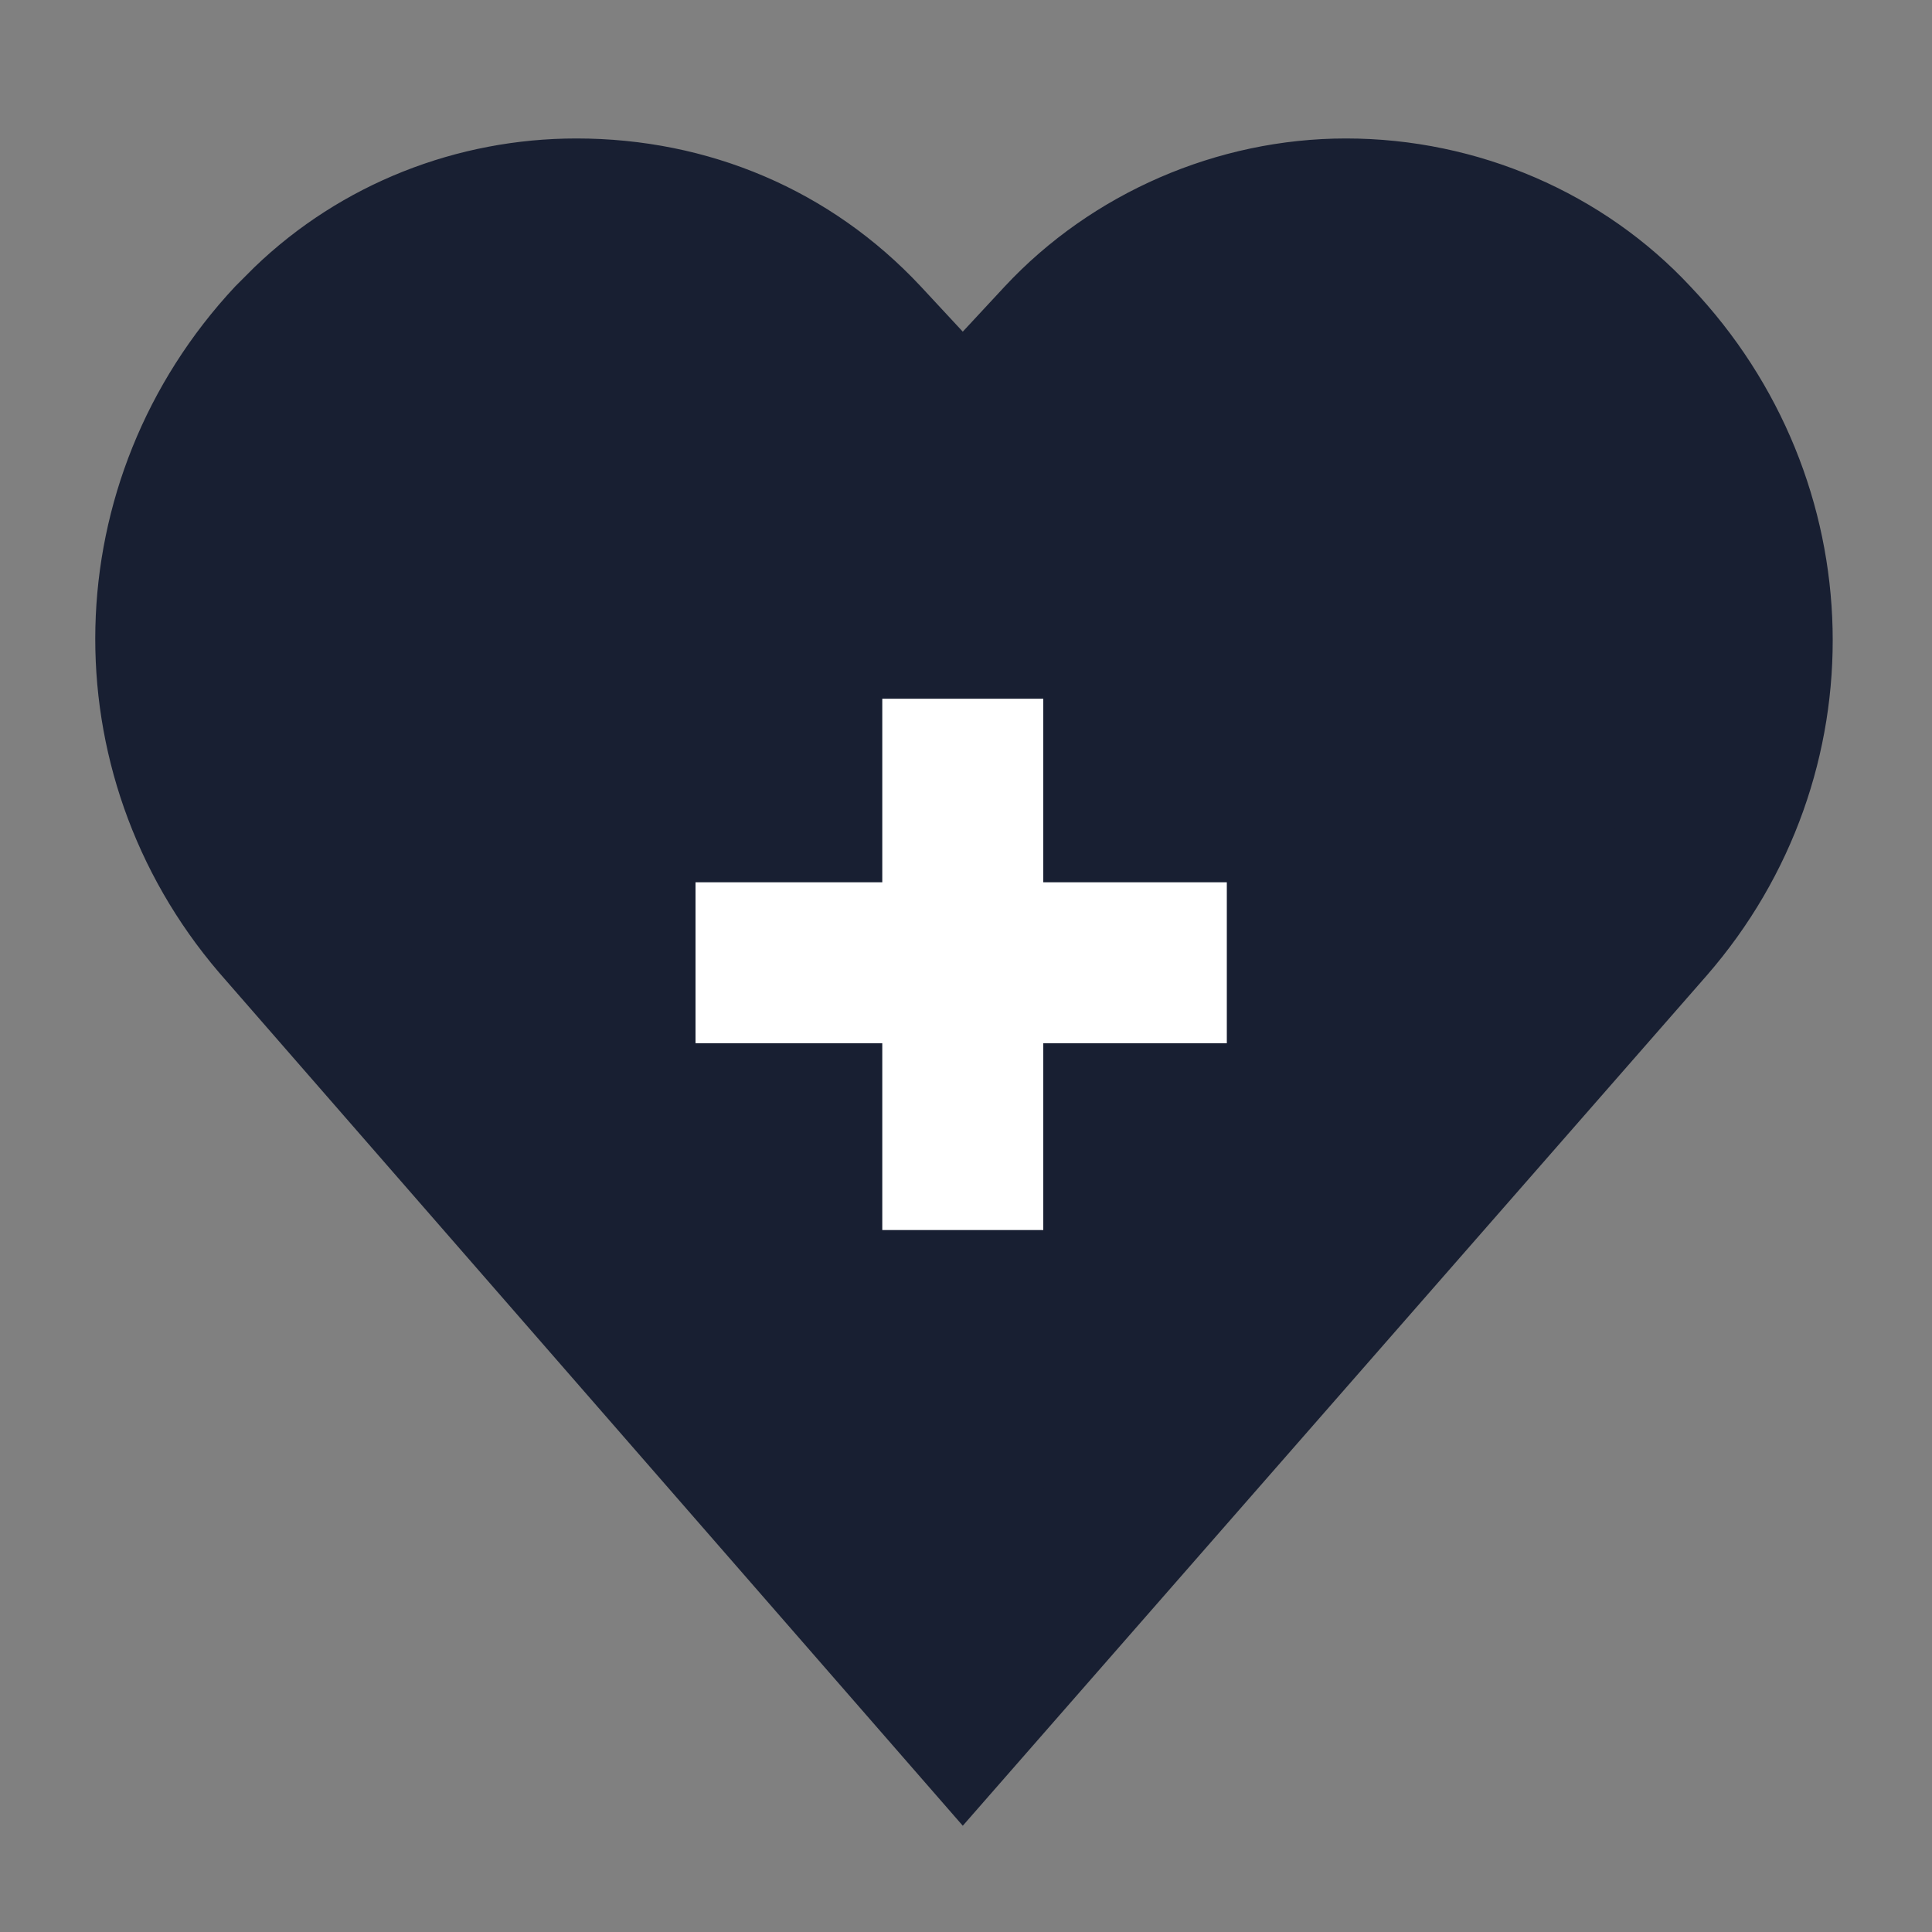 <?xml version="1.0" encoding="utf-8"?>
<!-- Generator: Adobe Illustrator 25.2.1, SVG Export Plug-In . SVG Version: 6.00 Build 0)  -->
<svg version="1.1" id="Layer_1" xmlns="http://www.w3.org/2000/svg" xmlns:xlink="http://www.w3.org/1999/xlink" x="0px" y="0px"
	 viewBox="0 0 60 60" style="enable-background:new 0 0 60 60;" xml:space="preserve">
<rect x="0" y="0" width="60" height="60" fill="#808080" stroke="none"/>
<style type="text/css">
	.st0{fill:#030304;}
	.st1{fill:#020203;}
	.st2{fill:#FFFFFF;}
	.st3{fill:#181F32;}
</style>
<g>
	<path class="st3" d="M45.7,9.9c1.6,0.7,2.9,1.6,4.3,2.7l0,0c2.7,2.2,4,5.5,4,8.7s-1.1,6.5-3.5,9L30,52.3l-20.5-22
		c-2.4-2.5-3.5-5.7-3.5-9s1.3-6.5,4-8.7c0.3-0.2,0.3-0.2,0.5-0.5c1.3-1,2.7-2,4.3-2.5s3.2-0.7,5-0.7c1.6,0,3.2,0.2,4.8,1
		s2.9,1.5,4.3,2.7l1.1,1l1.1-1.2c1.3-1.2,2.7-2.2,4.3-2.7c1.6-0.7,3.5-1,5-1C42.3,8.7,44.1,9.1,45.7,9.9z"/>
	<path class="st3" d="M52.5,8.9C49.8,6,45.9,4.3,41.8,4.3l0,0c-4,0-7.9,1.7-10.6,4.6l-1.3,1.4l-1.3-1.4c-2.8-3-6.6-4.6-10.7-4.6
		c-3.7,0-7.3,1.4-10,4C7.7,8.5,7.5,8.7,7.3,8.9c-5.6,6-5.8,15.1-0.5,21.3l23.1,26.5L53,30.3C58.4,24.1,58.2,14.9,52.5,8.9z M49.2,27
		L29.9,49.1L10.6,27C6.9,22.7,7,16.5,10.9,12.4c0.1-0.1,0.3-0.3,0.4-0.4c1.8-1.7,4.1-2.6,6.6-2.6c2.7,0,5.2,1.1,7,3l5,5.2l4.9-5.2
		c1.8-1.9,4.4-3,7.1-3c2.6,0,5.2,1.1,7,3C52.8,16.5,52.9,22.8,49.2,27z"/>
	<polygon class="st2" points="32.4,21.7 27.4,21.7 27.4,27.4 21.6,27.4 21.6,32.4 27.4,32.4 27.4,38.2 32.4,38.2 32.4,32.4 
		38.1,32.4 38.1,27.4 32.4,27.4 	"/>
</g>
</svg>
